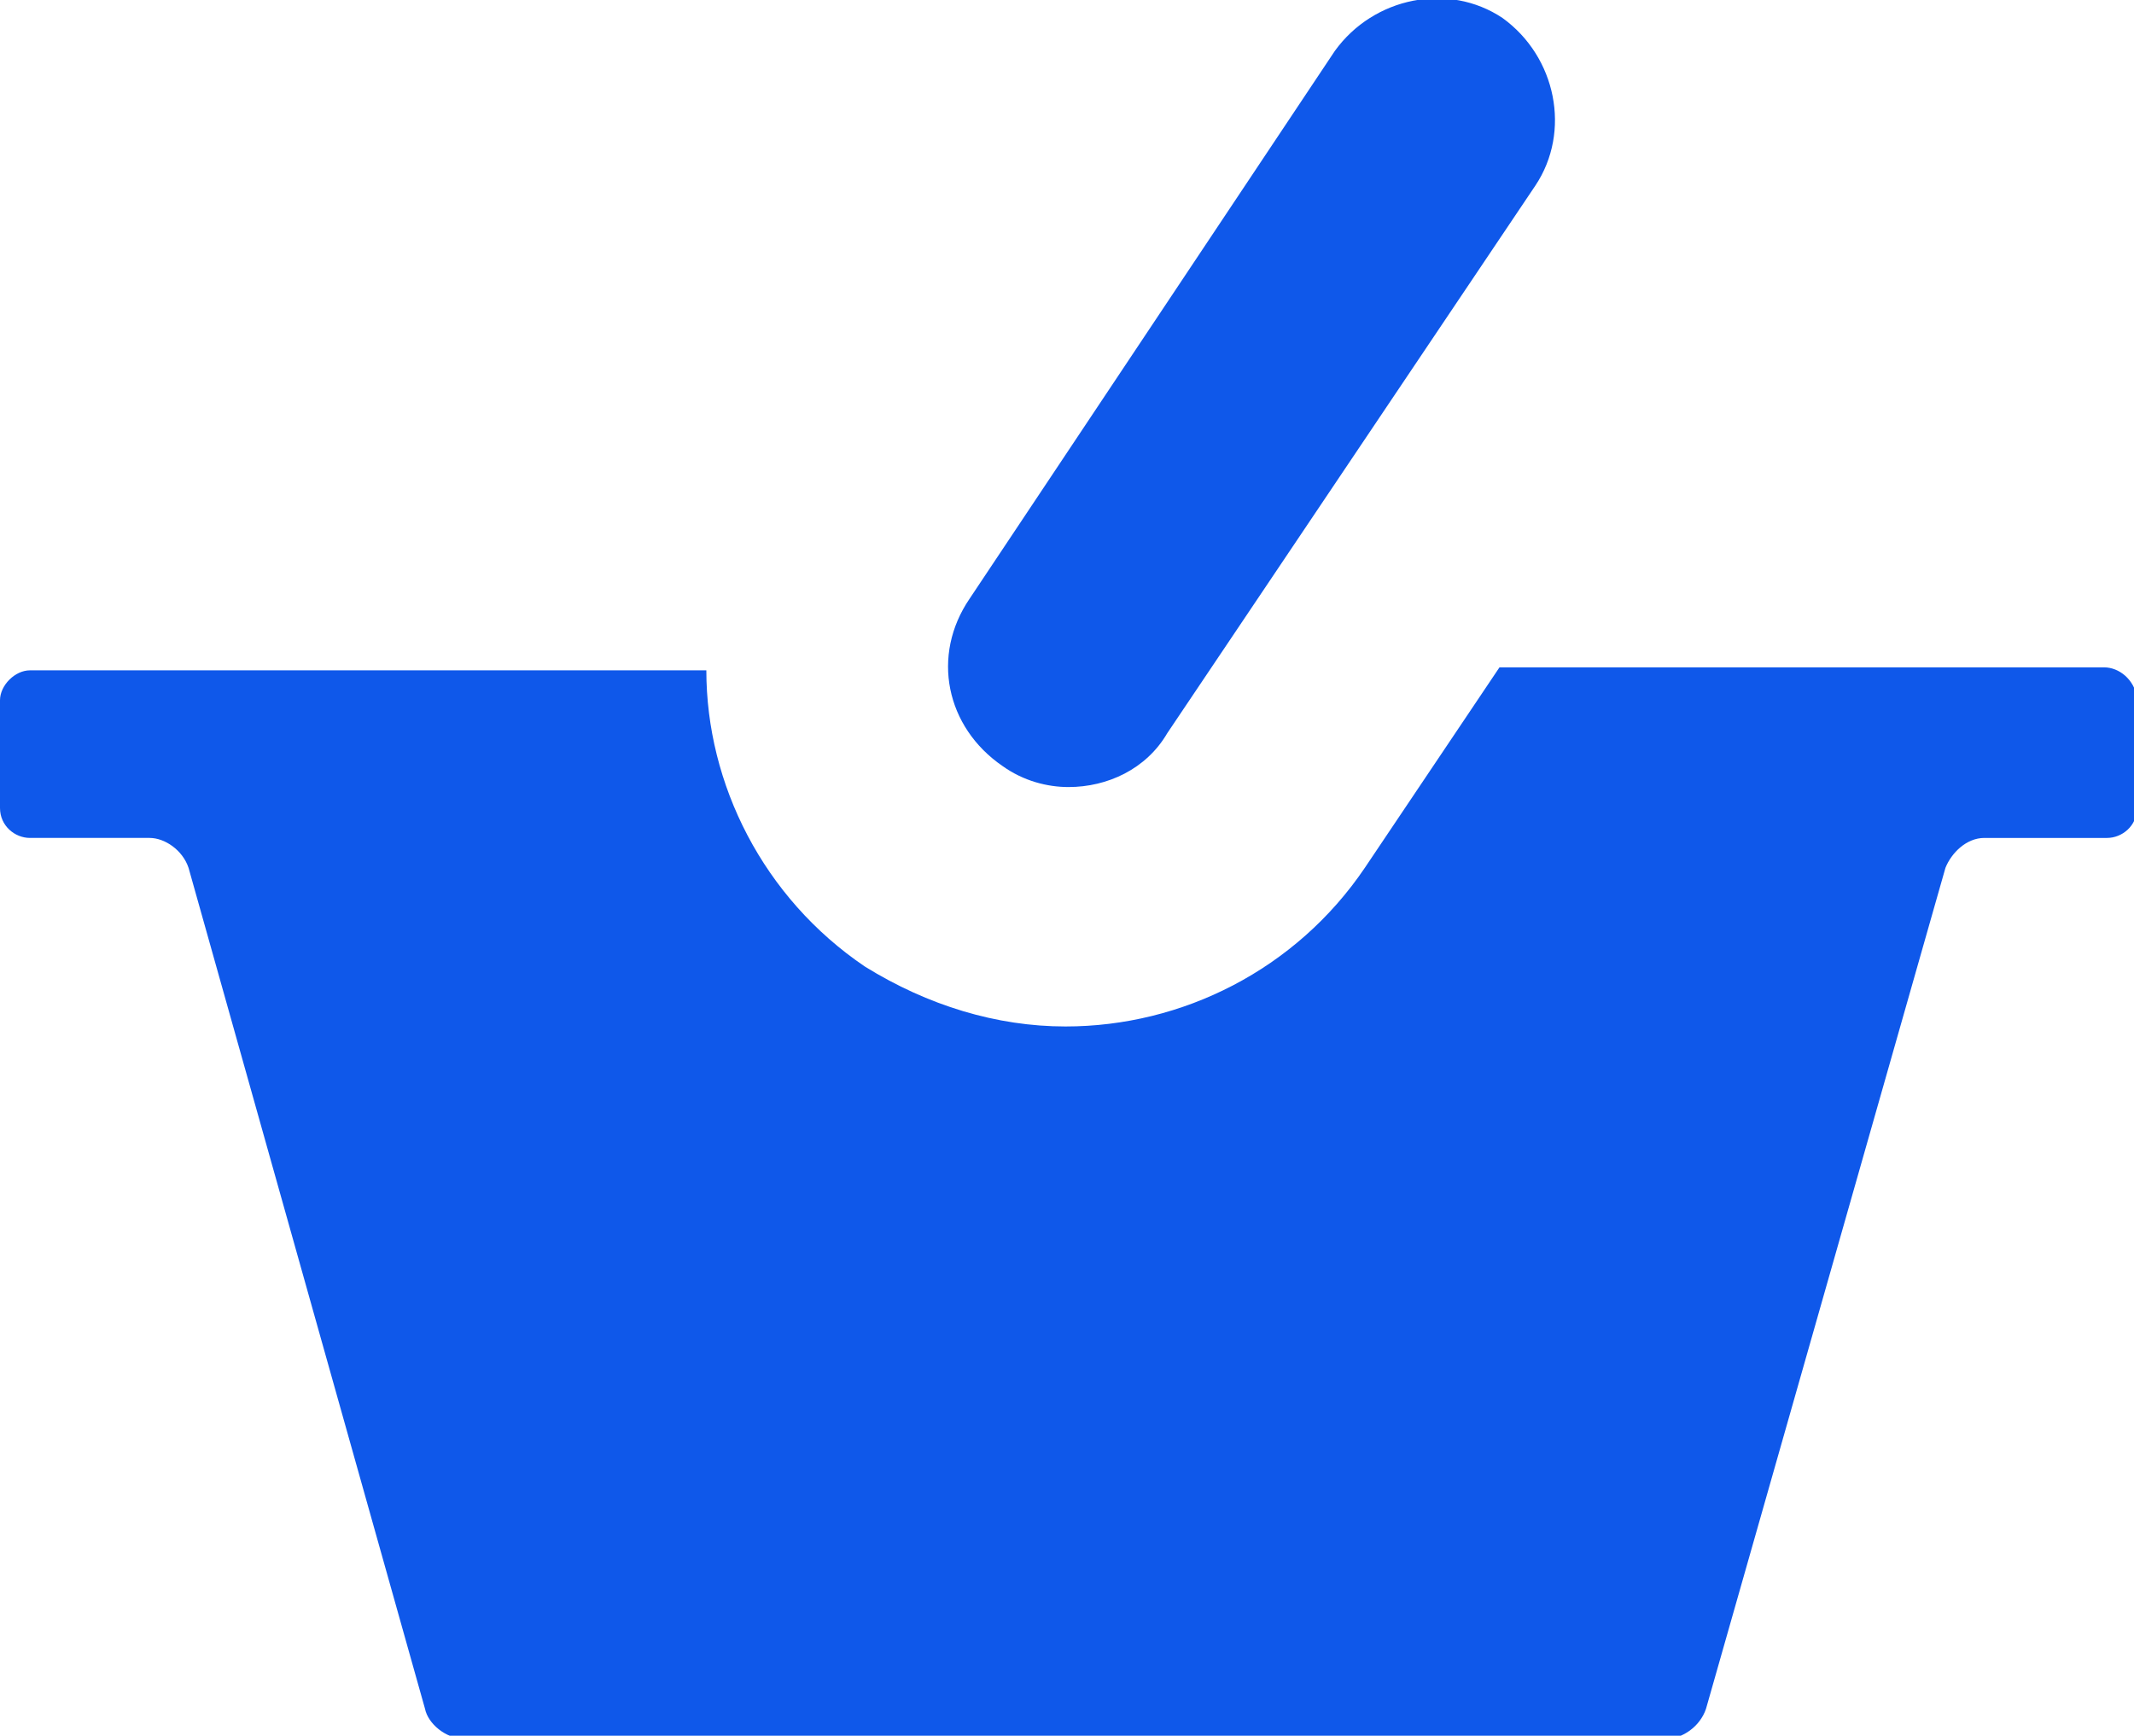 <?xml version="1.0" encoding="utf-8"?>
<!-- Generator: Adobe Illustrator 22.0.1, SVG Export Plug-In . SVG Version: 6.00 Build 0)  -->
<svg version="1.1" id="Layer_1" xmlns="http://www.w3.org/2000/svg" xmlns:xlink="http://www.w3.org/1999/xlink" x="0px" y="0px"
	 viewBox="0 0 71.3 58" style="enable-background:new 0 0 71.3 58;" xml:space="preserve">
<style type="text/css">
	.st0{fill:#0F58EA;}
</style>
<path class="st0" d="M70.3,22.3h-6.8h-1.5H50.1l-4.5,6.7c-2.3,3.4-6.1,5.3-10,5.3c-2.3,0-4.6-0.7-6.7-2c-3.4-2.3-5.3-6.1-5.3-9.9
	H9.3H7.5H1c-0.5,0-1,0.5-1,1V27c0,0.6,0.5,1,1,1h4c0.5,0,1.1,0.4,1.3,1l7.9,28.1c0.1,0.5,0.7,1,1.3,1h40.2c0.5,0,1.1-0.4,1.3-1
	L65,29c0.2-0.5,0.7-1,1.3-1h4.1c0.5,0,1-0.4,1-1v-3.7C71.3,22.7,70.8,22.3,70.3,22.3z"/>
<path class="st0" d="M33.5,25.6c0.7,0.5,1.5,0.7,2.2,0.7c1.3,0,2.6-0.6,3.3-1.8L51.3,6.2c1.2-1.8,0.7-4.3-1.1-5.6
	c-1.8-1.2-4.3-0.7-5.6,1.1L32.4,20C31.1,21.9,31.6,24.3,33.5,25.6z"/>
</svg>
